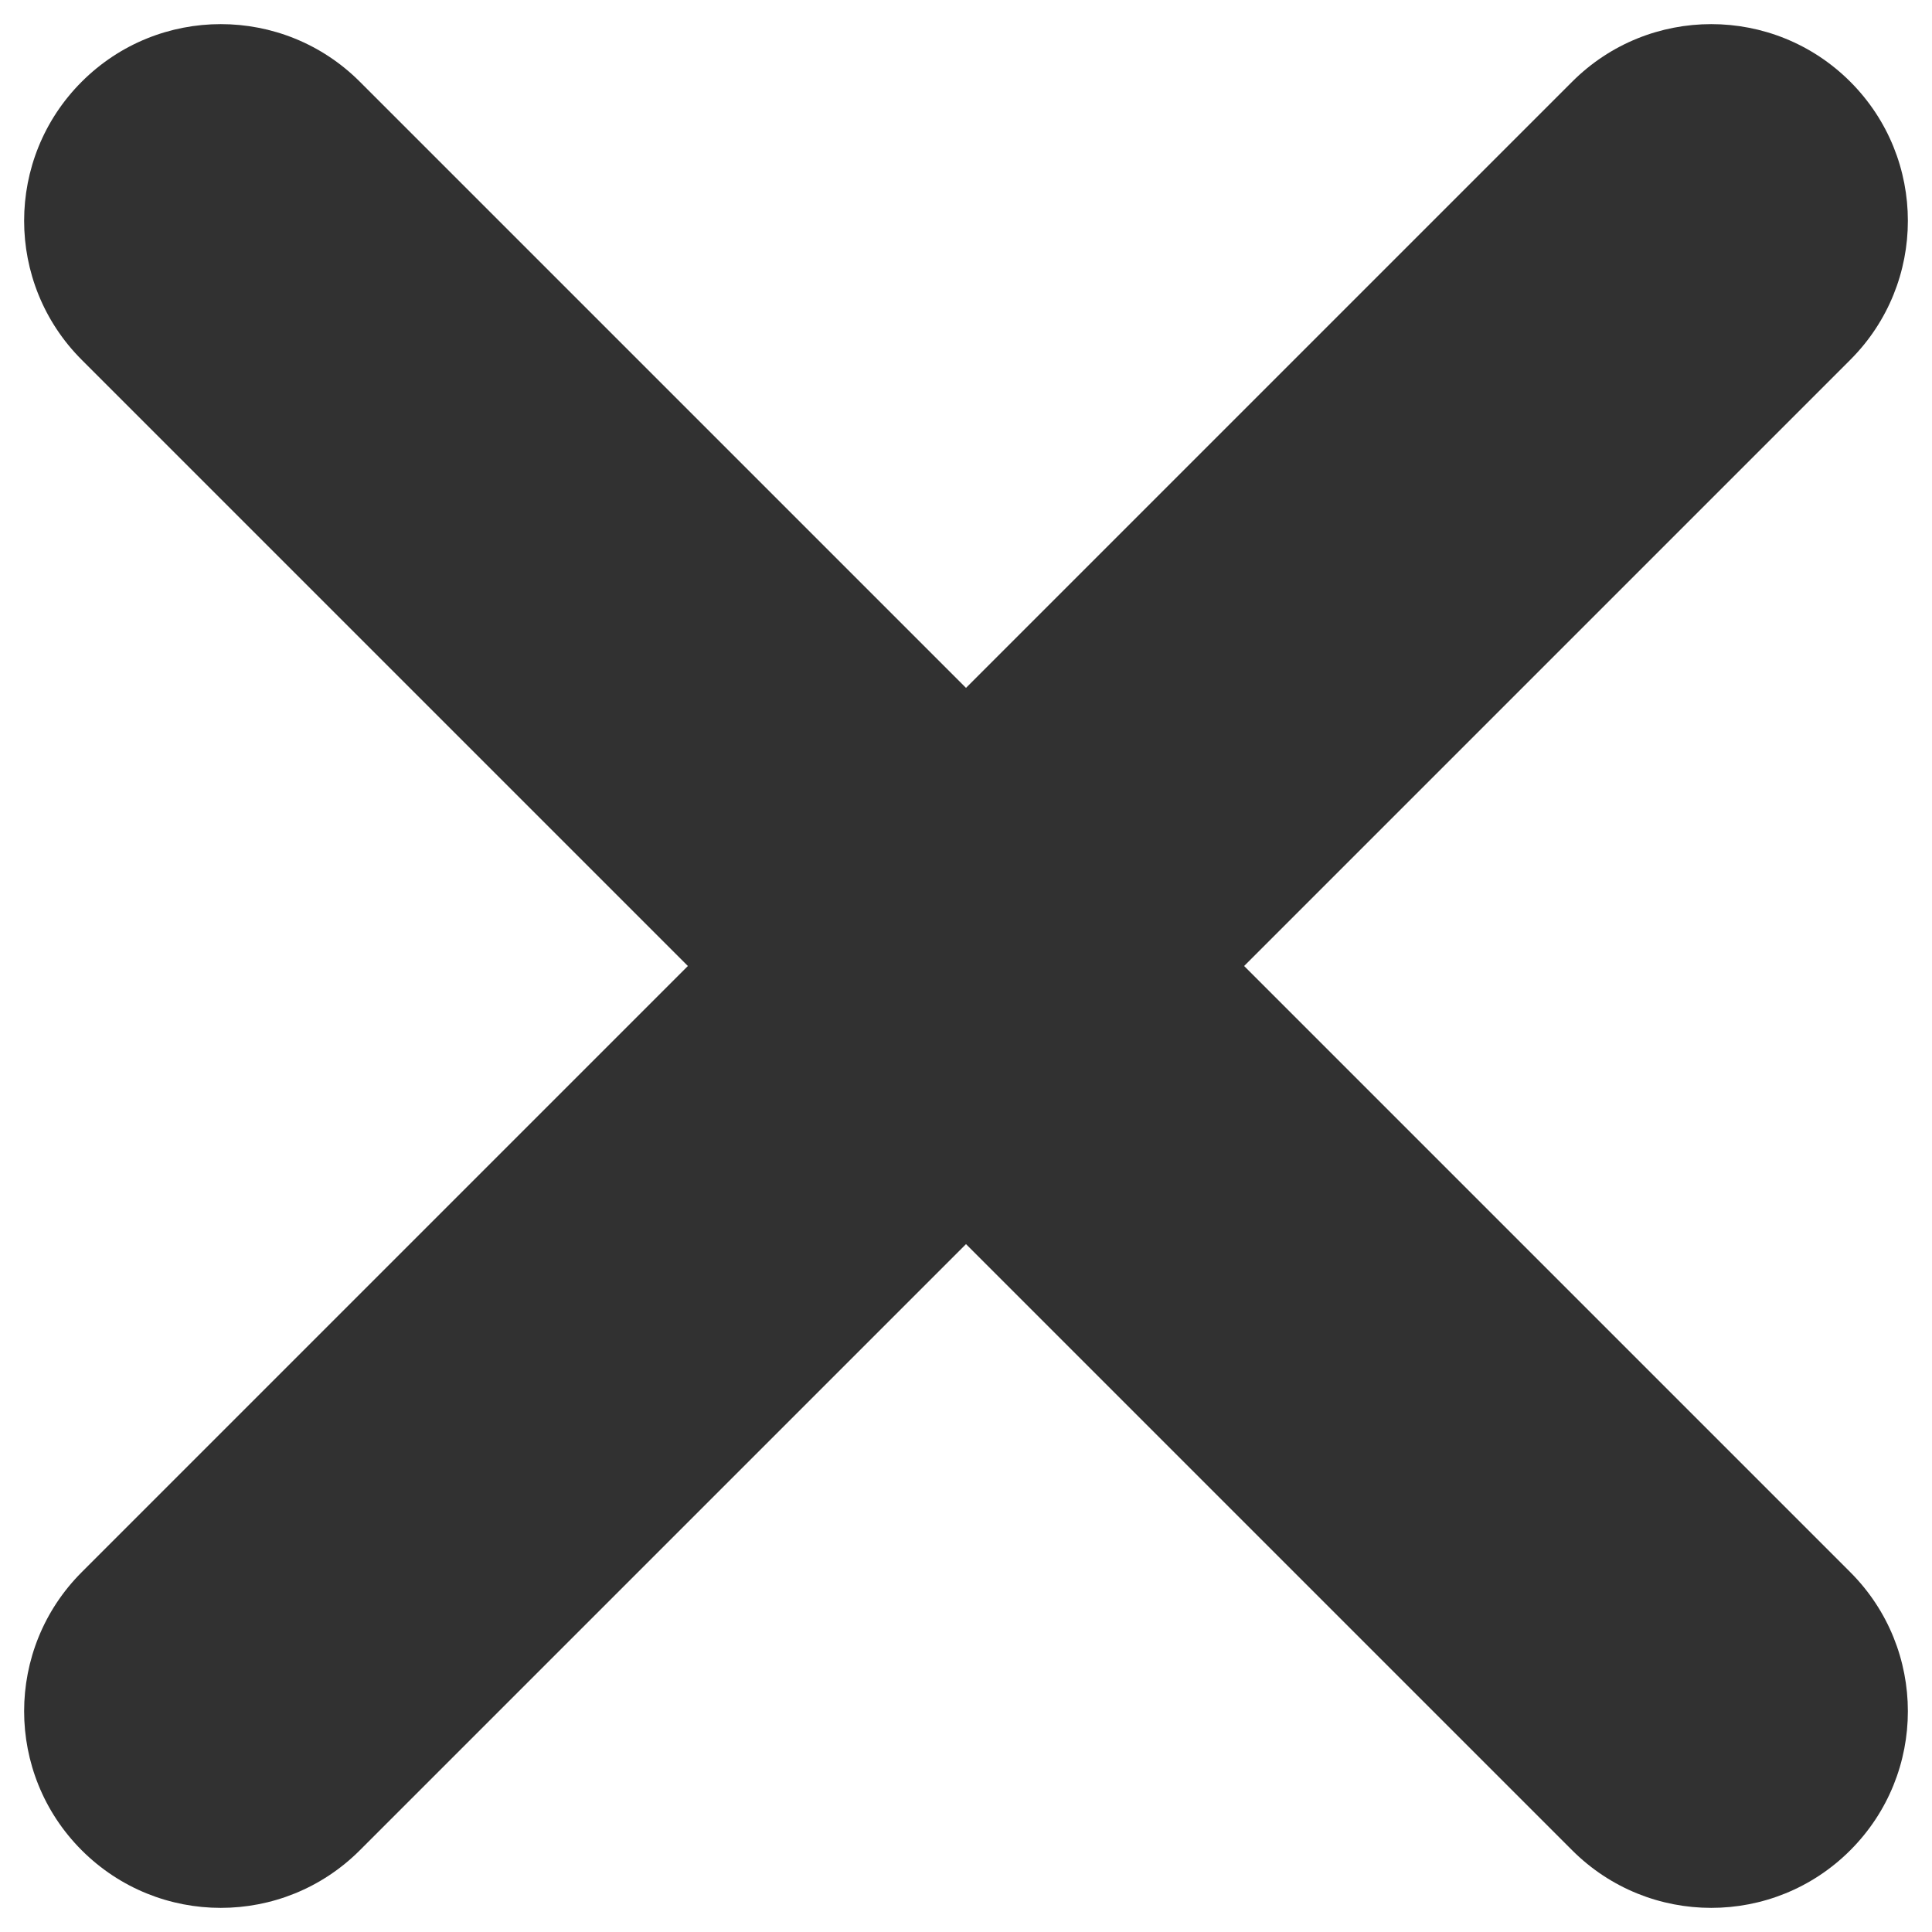 <svg width="20" height="20" viewBox="0 0 20 20" fill="none" xmlns="http://www.w3.org/2000/svg">
<path d="M19.154 0.846C18.359 0.051 17.07 0.051 16.275 0.846L10 7.121L3.725 0.846C2.93 0.051 1.641 0.051 0.846 0.846C0.051 1.641 0.051 2.93 0.846 3.725L7.121 10L0.846 16.275C0.051 17.07 0.051 18.359 0.846 19.154C1.641 19.949 2.93 19.949 3.725 19.154L10 12.879L16.275 19.154C17.07 19.949 18.359 19.949 19.154 19.154C19.949 18.359 19.949 17.07 19.154 16.275L12.879 10L19.154 3.725C19.949 2.93 19.949 1.641 19.154 0.846Z" fill="#313131"/>
</svg>
